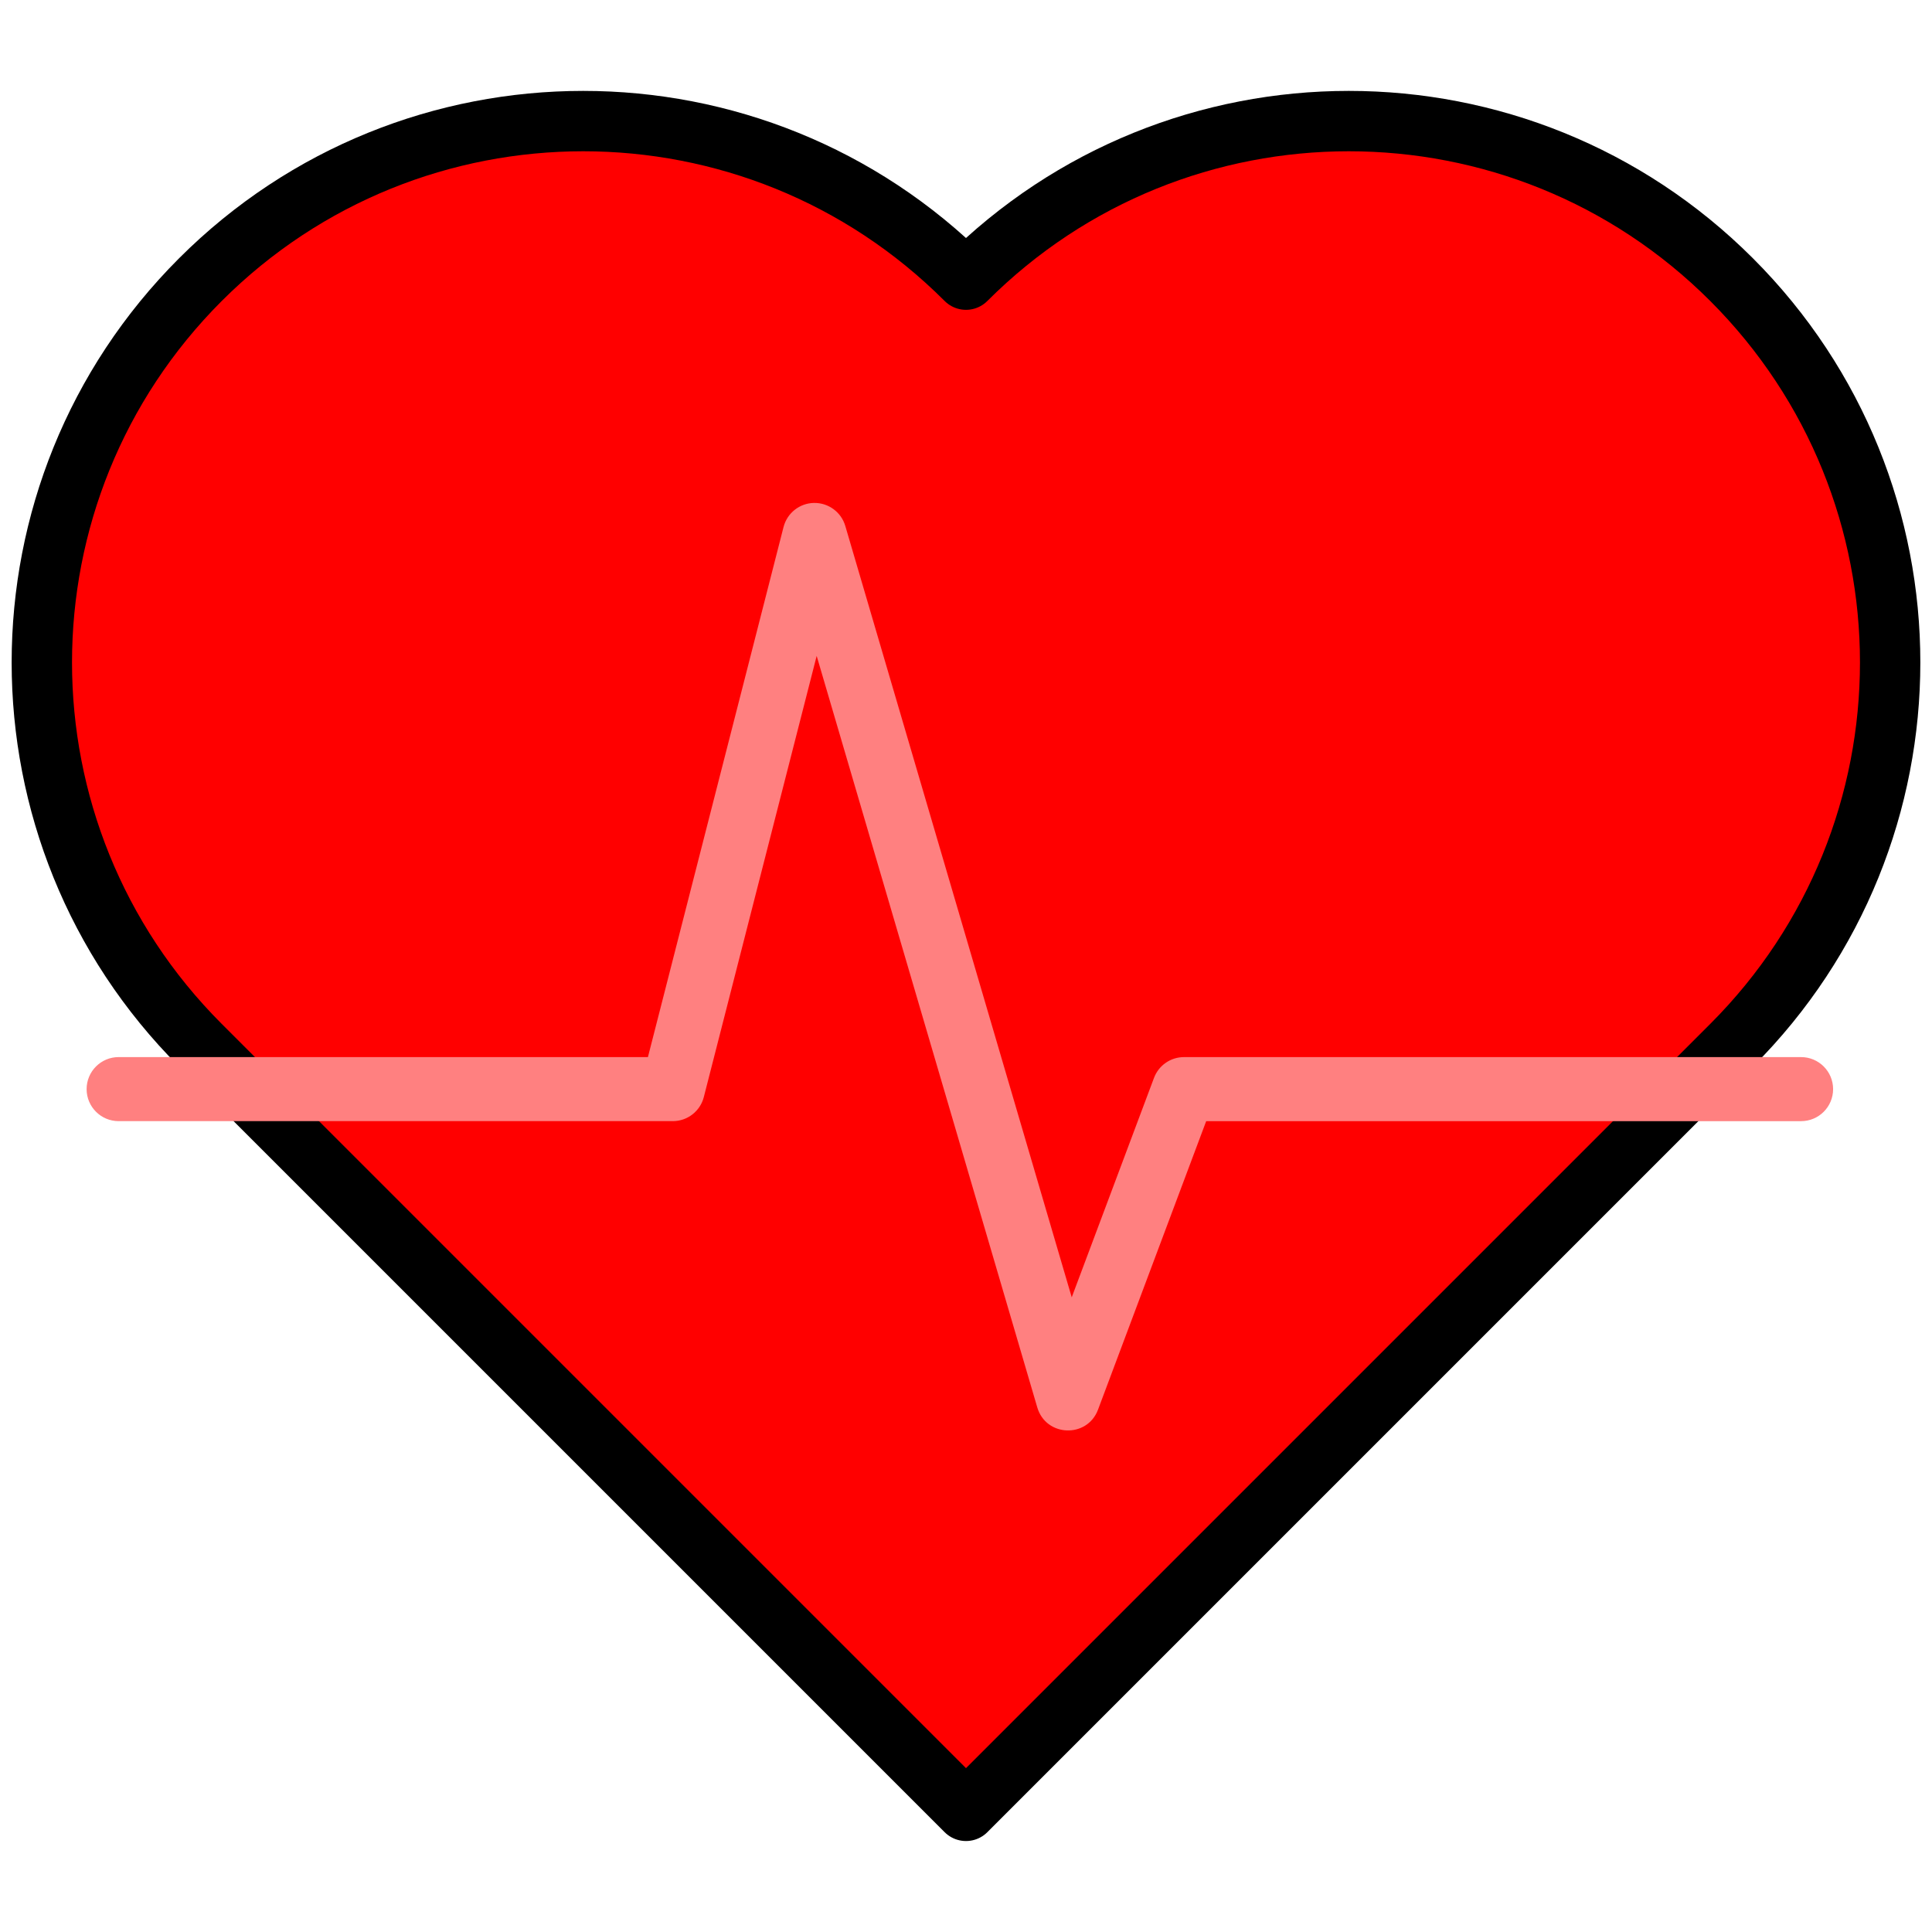 <?xml version="1.0" encoding="UTF-8" standalone="no"?>
<!-- Created with Inkscape (http://www.inkscape.org/) -->

<svg
   width="512"
   height="512"
   viewBox="0 0 135.467 135.467"
   version="1.1"
   id="svg5"
   sodipodi:docname="heart.svg"
   inkscape:version="1.2.1 (9c6d41e410, 2022-07-14)"
   inkscape:export-filename="heart.png"
   inkscape:export-xdpi="96"
   inkscape:export-ydpi="96"
   xmlns:inkscape="http://www.inkscape.org/namespaces/inkscape"
   xmlns:sodipodi="http://sodipodi.sourceforge.net/DTD/sodipodi-0.dtd"
   xmlns="http://www.w3.org/2000/svg"
   xmlns:svg="http://www.w3.org/2000/svg">
  <sodipodi:namedview
     id="namedview7"
     pagecolor="#ffffff"
     bordercolor="#000000"
     borderopacity="0.25"
     inkscape:showpageshadow="2"
     inkscape:pageopacity="0.0"
     inkscape:pagecheckerboard="0"
     inkscape:deskcolor="#d1d1d1"
     inkscape:document-units="mm"
     showgrid="false"
     inkscape:zoom="0.74564394"
     inkscape:cx="389.59614"
     inkscape:cy="347.35077"
     inkscape:window-width="1920"
     inkscape:window-height="1017"
     inkscape:window-x="-8"
     inkscape:window-y="-8"
     inkscape:window-maximized="1"
     inkscape:current-layer="g1926" />
  <defs
     id="defs2" />
  <g
     inkscape:label="Layer 1"
     inkscape:groupmode="layer"
     id="layer1">
    <g
       id="g1926"
       transform="translate(0.052,-2.743)"
       style="stroke-width:4.233;stroke-dasharray:none"
       inkscape:export-filename="g1926.png"
       inkscape:export-xdpi="96"
       inkscape:export-ydpi="96">
      <path
         id="circle401"
         style="fill:#ff0000;stroke:#000000;stroke-width:4.233;stroke-linecap:round;stroke-linejoin:round;stroke-dasharray:none"
         d="M 67.681,129.715 13.999,76.033 c -14.824,-14.824 -14.824,-38.858 0,-53.682 14.824,-14.824 38.858,-14.824 53.682,0 14.824,-14.824 38.858,-14.824 53.682,0 14.824,14.824 14.824,38.858 0,53.682 z"
         sodipodi:nodetypes="ccscscc" />
      <path
         style="color:#000000;fill:#ff8080;stroke-width:4.233;stroke-linecap:round;stroke-linejoin:round;stroke-dasharray:none"
         d="m 57.025,38.007 c -1.012,0.018 -1.886,0.709 -2.137,1.689 L 45.379,76.863 H 8.268 c -1.241,-3.05e-4 -2.247,1.006 -2.247,2.247 6.117e-4,1.24 1.006,2.245 2.247,2.245 H 47.123 c 1.026,-3.99e-4 1.921,-0.696 2.175,-1.689 l 7.913,-30.932 15.469,52.696 c 0.609,2.069 3.499,2.175 4.258,0.156 l 7.585,-20.23 h 41.713 c 1.24,-6.11e-4 2.244,-1.005 2.245,-2.245 3e-4,-1.24 -1.005,-2.246 -2.245,-2.247 H 82.968 c -0.937,-3.45e-4 -1.775,0.58 -2.104,1.457 L 75.095,93.708 59.218,39.621 c -0.285,-0.97 -1.183,-1.63 -2.193,-1.613 z"
         id="path1169"
         sodipodi:nodetypes="cccccccccccccccccccc" />
    </g>
  </g>
</svg>
